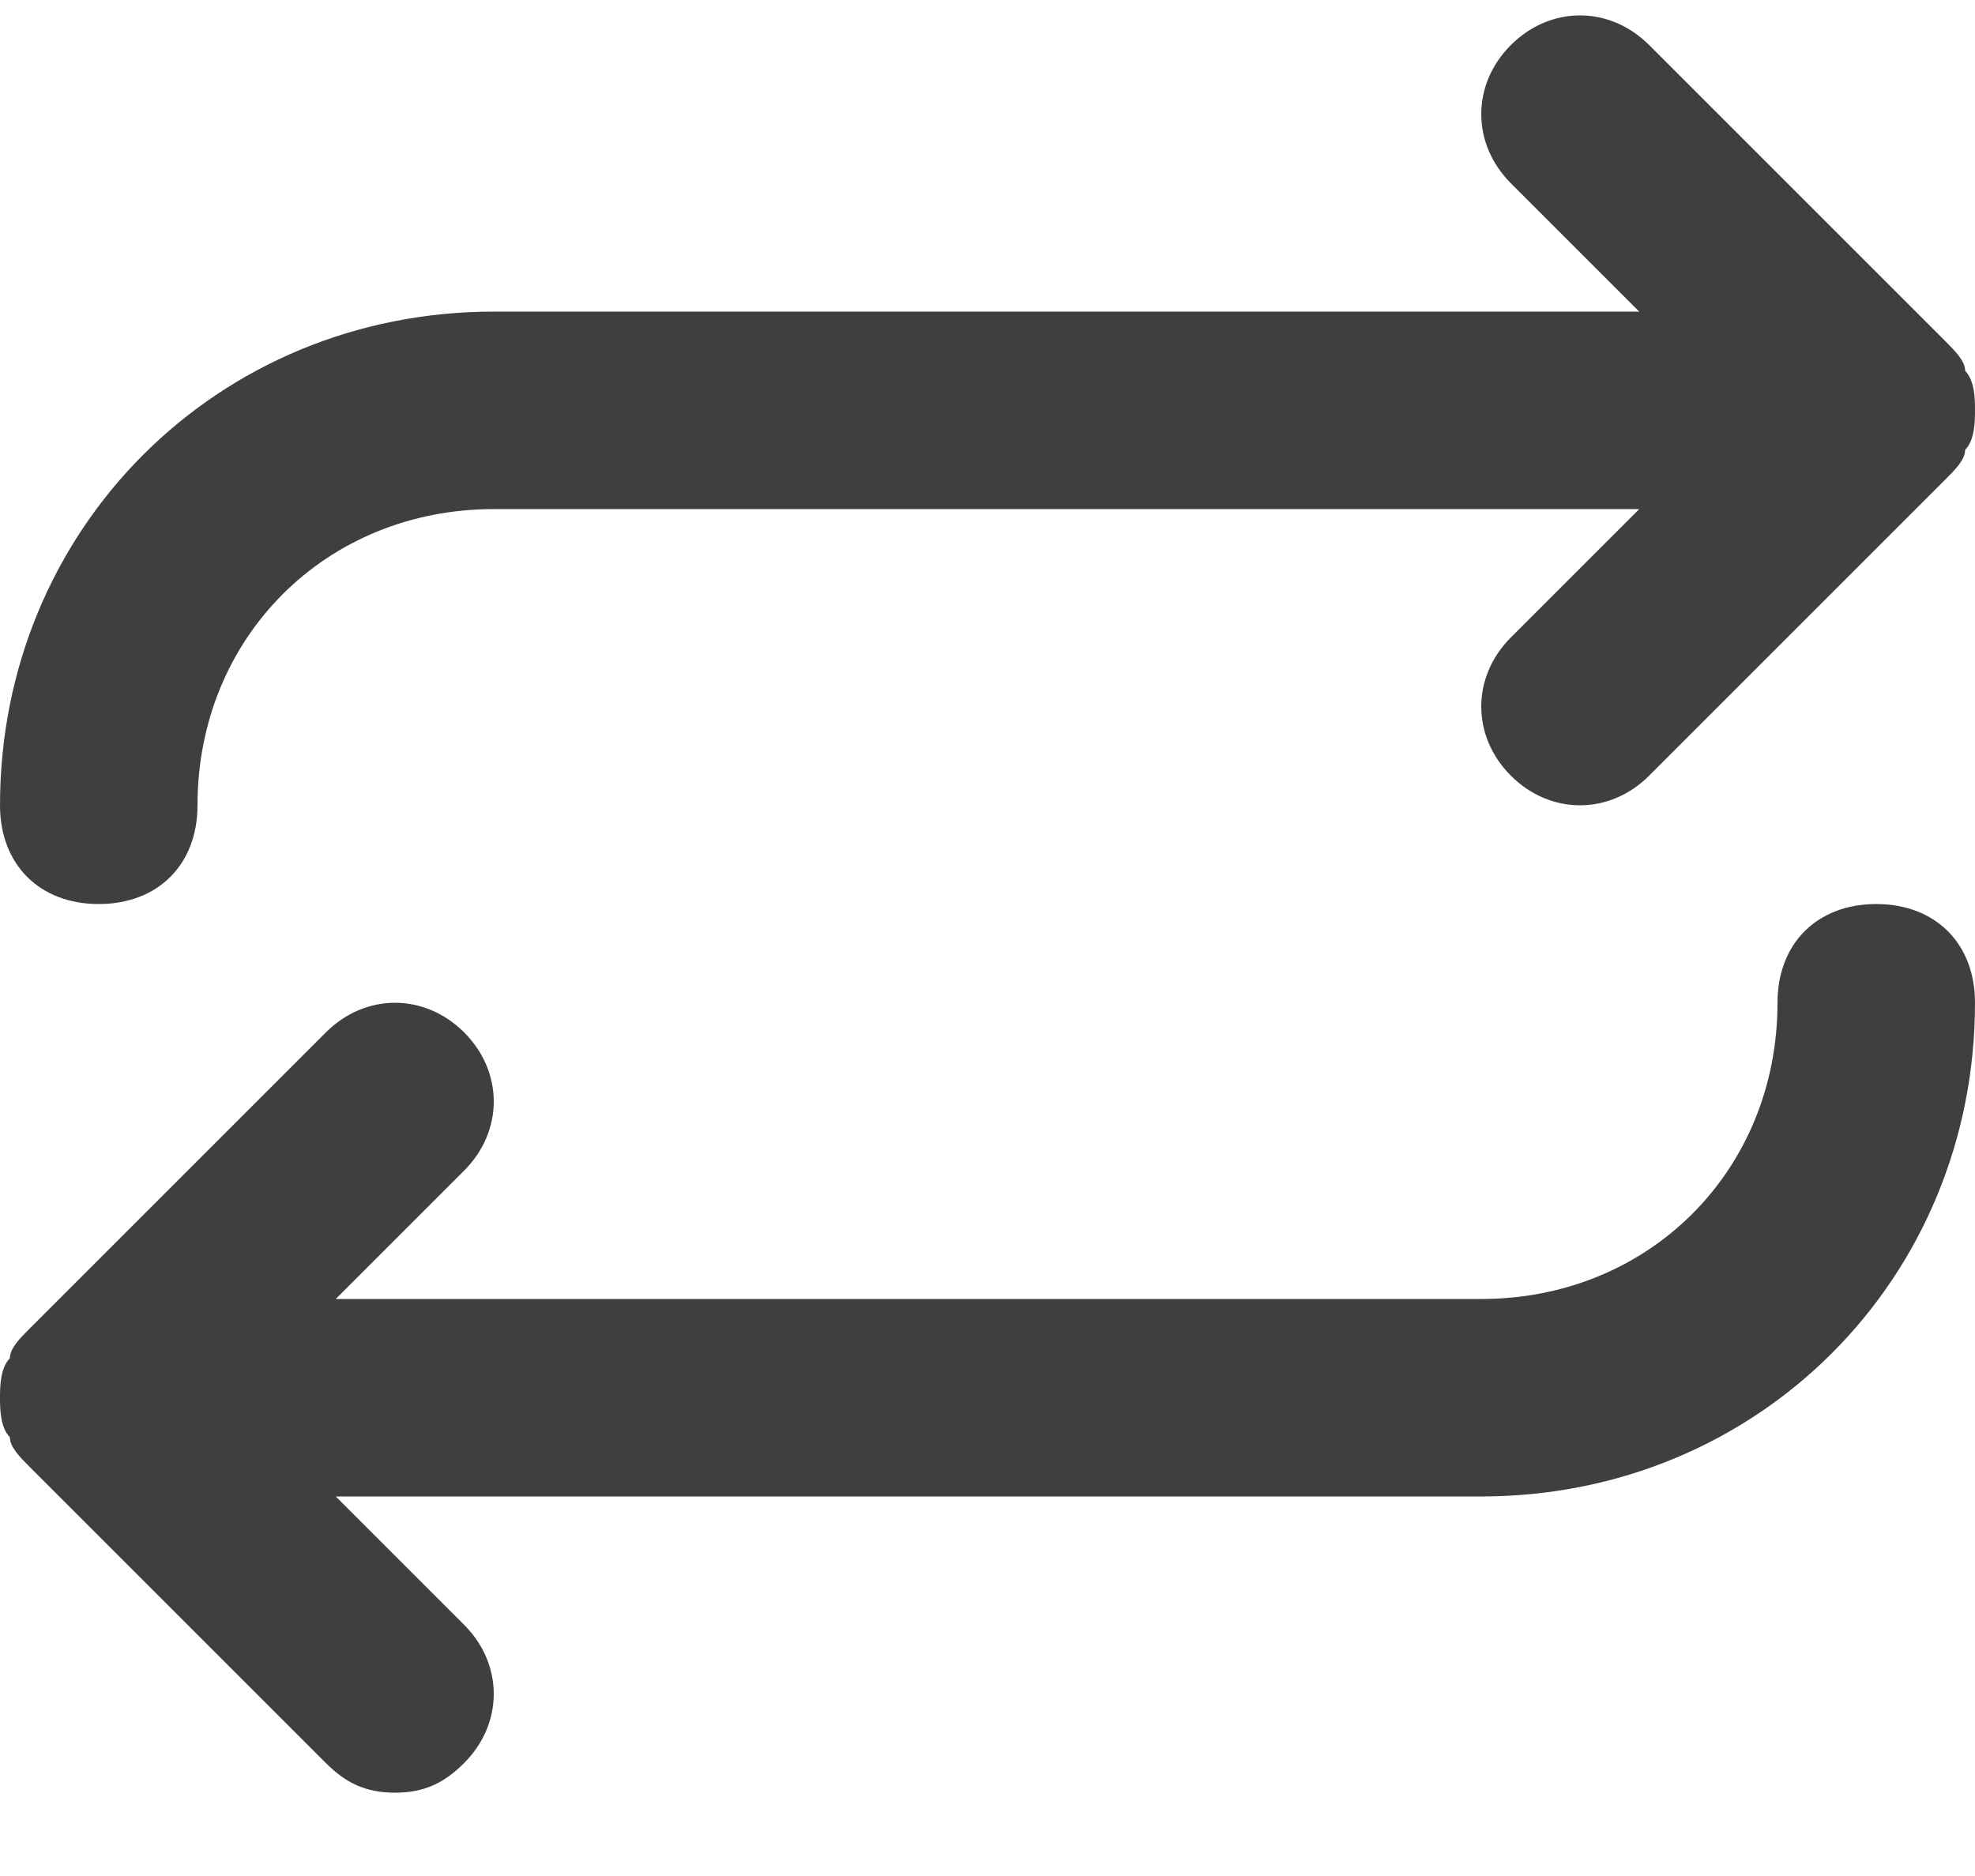 <svg width="20" height="19" viewBox="0 0 20 19" fill="none" xmlns="http://www.w3.org/2000/svg">
<path d="M19 9.156C18.4 9.156 18 9.556 18 10.156C18 11.856 16.7 13.156 15 13.156H3.4L4.7 11.856C5.1 11.456 5.1 10.856 4.7 10.456C4.3 10.056 3.7 10.056 3.3 10.456L0.3 13.456C0.2 13.556 0.1 13.656 0.1 13.756C-1.00583e-07 13.856 0 14.056 0 14.156C0 14.256 -1.00583e-07 14.456 0.1 14.556C0.1 14.656 0.2 14.756 0.3 14.856L3.3 17.856C3.5 18.056 3.7 18.156 4 18.156C4.3 18.156 4.5 18.056 4.7 17.856C5.1 17.456 5.1 16.856 4.7 16.456L3.4 15.156H15C17.8 15.156 20 12.956 20 10.156C20 9.556 19.6 9.156 19 9.156ZM19.9 3.756C19.9 3.656 19.8 3.556 19.7 3.456L16.7 0.456C16.3 0.056 15.7 0.056 15.3 0.456C14.9 0.856 14.9 1.456 15.3 1.856L16.6 3.156H5C2.2 3.156 0 5.356 0 8.156C0 8.756 0.4 9.156 1 9.156C1.6 9.156 2 8.756 2 8.156C2 6.456 3.3 5.156 5 5.156H16.6L15.3 6.456C14.9 6.856 14.9 7.456 15.3 7.856C15.7 8.256 16.3 8.256 16.7 7.856L19.7 4.856C19.8 4.756 19.9 4.656 19.9 4.556C20 4.456 20 4.256 20 4.156C20 4.056 20 3.856 19.9 3.756Z" fill="#3F3F3F"/>
</svg>
